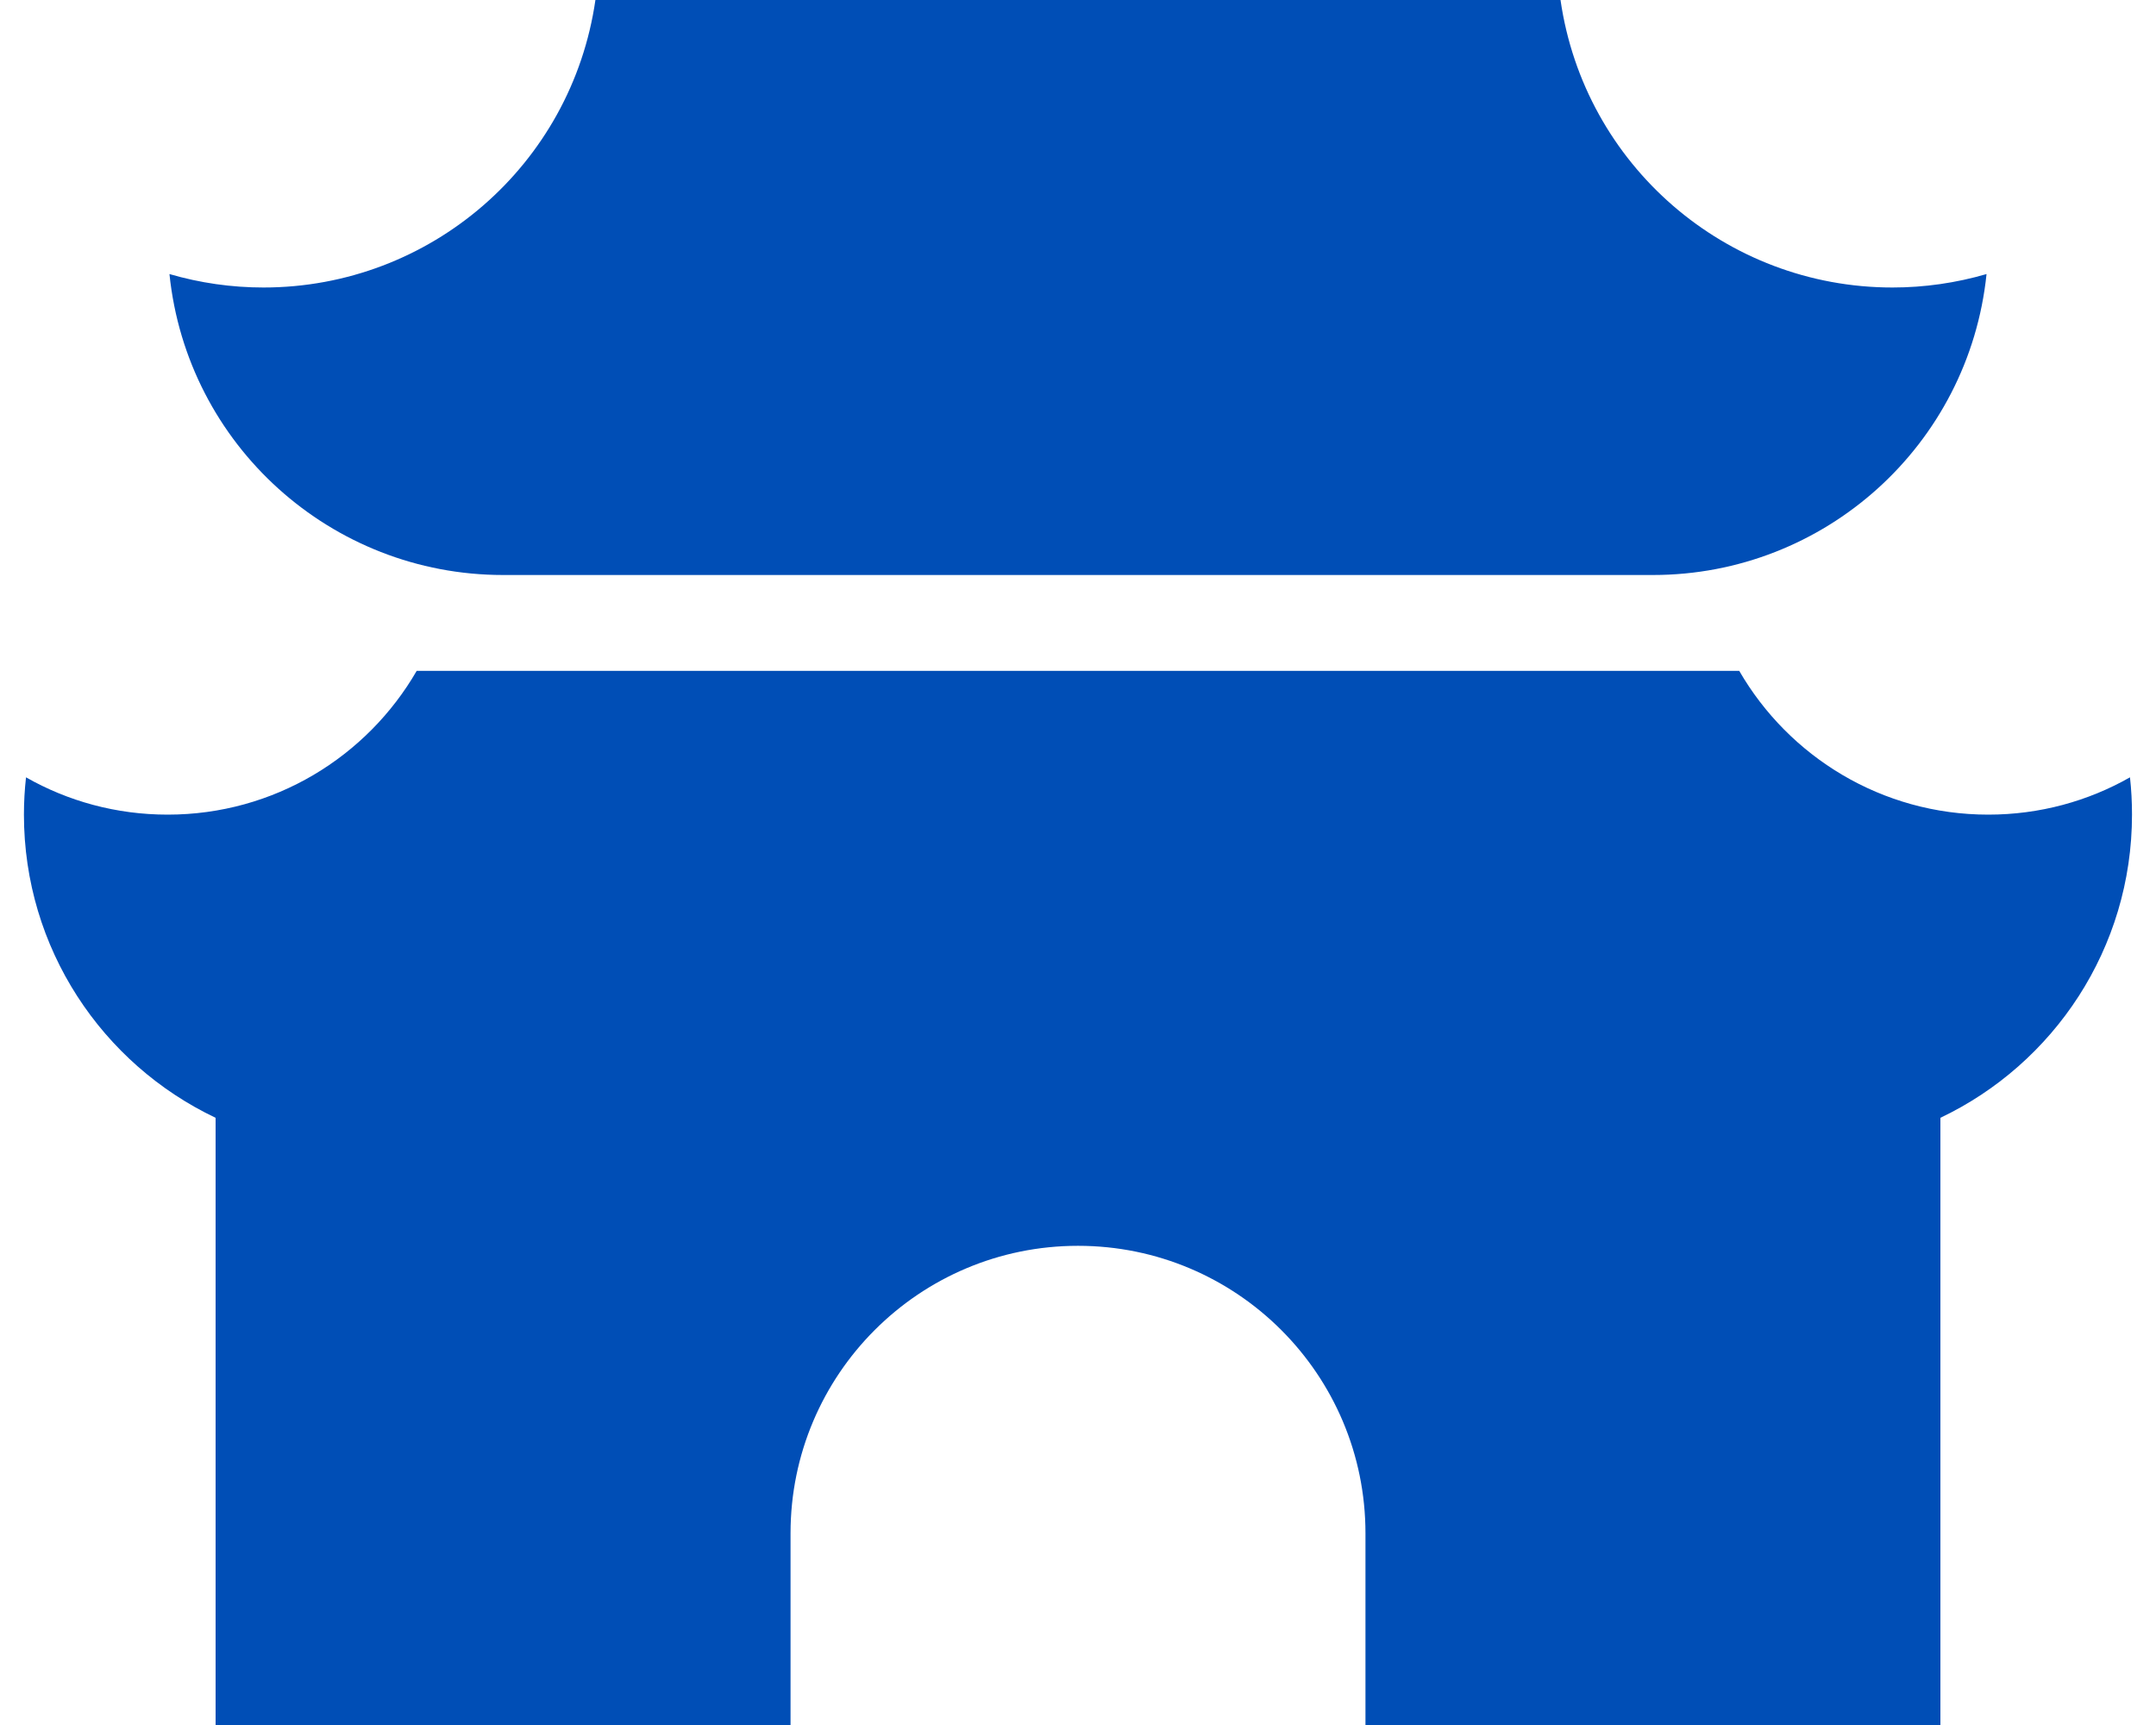 <svg width="30" height="24" viewBox="0 0 30 24" fill="none" xmlns="http://www.w3.org/2000/svg">
<path d="M8.285 0H21.714C22.046 2.296 24.013 4 26.333 4C26.776 4 27.216 3.937 27.642 3.813C27.396 6.192 25.391 8 23 8H7C4.608 8 2.603 6.192 2.358 3.813C2.783 3.937 3.223 4 3.666 4C5.986 4 7.954 2.296 8.285 0ZM29.638 10.815C29.056 11.146 28.383 11.334 27.666 11.334C26.186 11.334 24.893 10.53 24.201 9.334H5.798C5.106 10.53 3.814 11.334 2.333 11.334C1.616 11.334 0.943 11.146 0.362 10.815C0.343 10.986 0.333 11.159 0.333 11.334C0.333 13.196 1.423 14.803 3 15.552V24H11V21.333C11 19.124 12.791 17.333 15 17.333C17.209 17.333 19 19.124 19 21.333V24H27V15.552C28.576 14.803 29.666 13.196 29.666 11.334C29.666 11.159 29.657 10.986 29.638 10.815Z" fill="#004EB6"/>
</svg>
